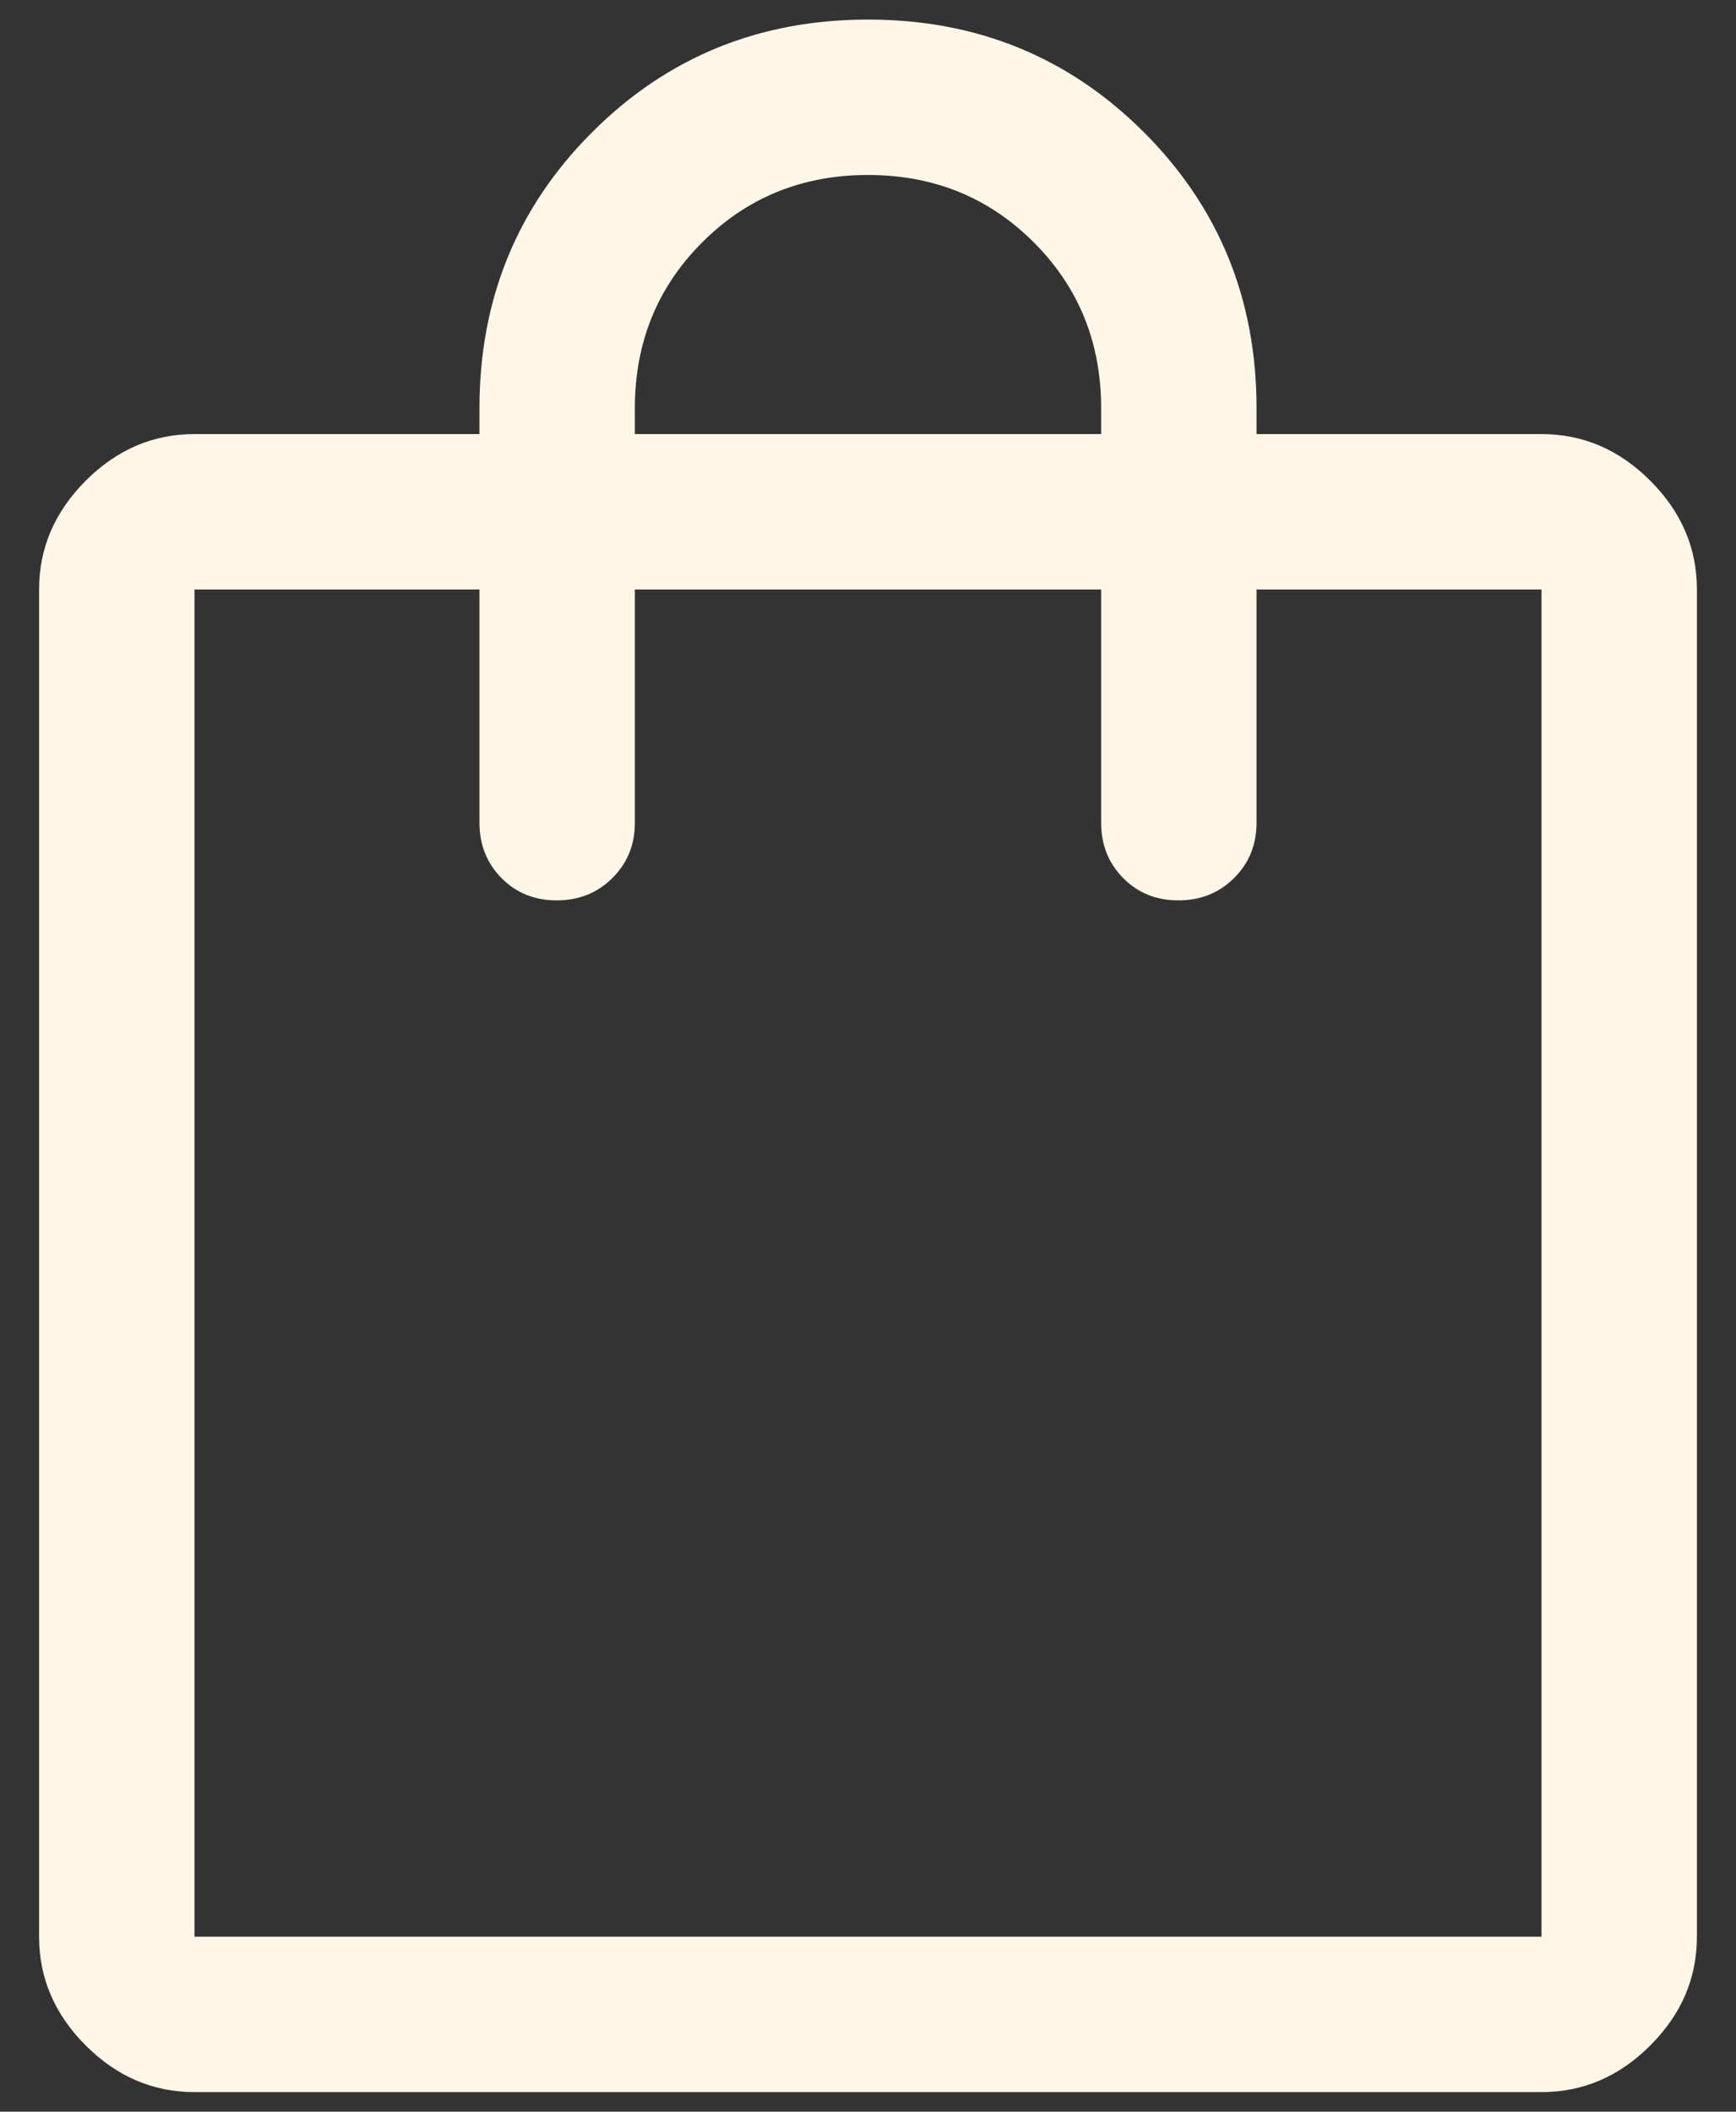 <svg width="37" height="45" viewBox="0 0 37 45" fill="none" xmlns="http://www.w3.org/2000/svg">
<rect x="0" y="0" width="37" height="45" fill="#333333" stroke="none"/>
<path d="M4.146 44.583C3.263 44.583 2.49 44.252 1.827 43.589C1.165 42.927 0.833 42.154 0.833 41.271V12.562C0.833 11.679 1.165 10.906 1.827 10.244C2.49 9.581 3.263 9.25 4.146 9.25H10.219V8.698C10.219 6.379 11.019 4.419 12.62 2.818C14.221 1.217 16.181 0.417 18.5 0.417C20.819 0.417 22.779 1.217 24.38 2.818C25.981 4.419 26.781 6.379 26.781 8.698V9.25H32.854C33.737 9.25 34.511 9.581 35.173 10.244C35.836 10.906 36.167 11.679 36.167 12.562V41.271C36.167 42.154 35.836 42.927 35.173 43.589C34.511 44.252 33.737 44.583 32.854 44.583H4.146ZM4.146 41.271H32.854V12.562H26.781V17.531C26.781 18 26.622 18.394 26.302 18.711C25.983 19.029 25.587 19.187 25.115 19.187C24.643 19.187 24.251 19.029 23.938 18.711C23.625 18.394 23.469 18 23.469 17.531V12.562H13.531V17.531C13.531 18 13.372 18.394 13.052 18.711C12.733 19.029 12.337 19.187 11.865 19.187C11.393 19.187 11.001 19.029 10.688 18.711C10.375 18.394 10.219 18 10.219 17.531V12.562H4.146V41.271ZM13.531 9.25H23.469V8.698C23.469 7.299 22.99 6.121 22.033 5.164C21.076 4.207 19.899 3.729 18.5 3.729C17.101 3.729 15.924 4.207 14.967 5.164C14.01 6.121 13.531 7.299 13.531 8.698V9.25Z" fill="#FFF6E7"/>
</svg>
